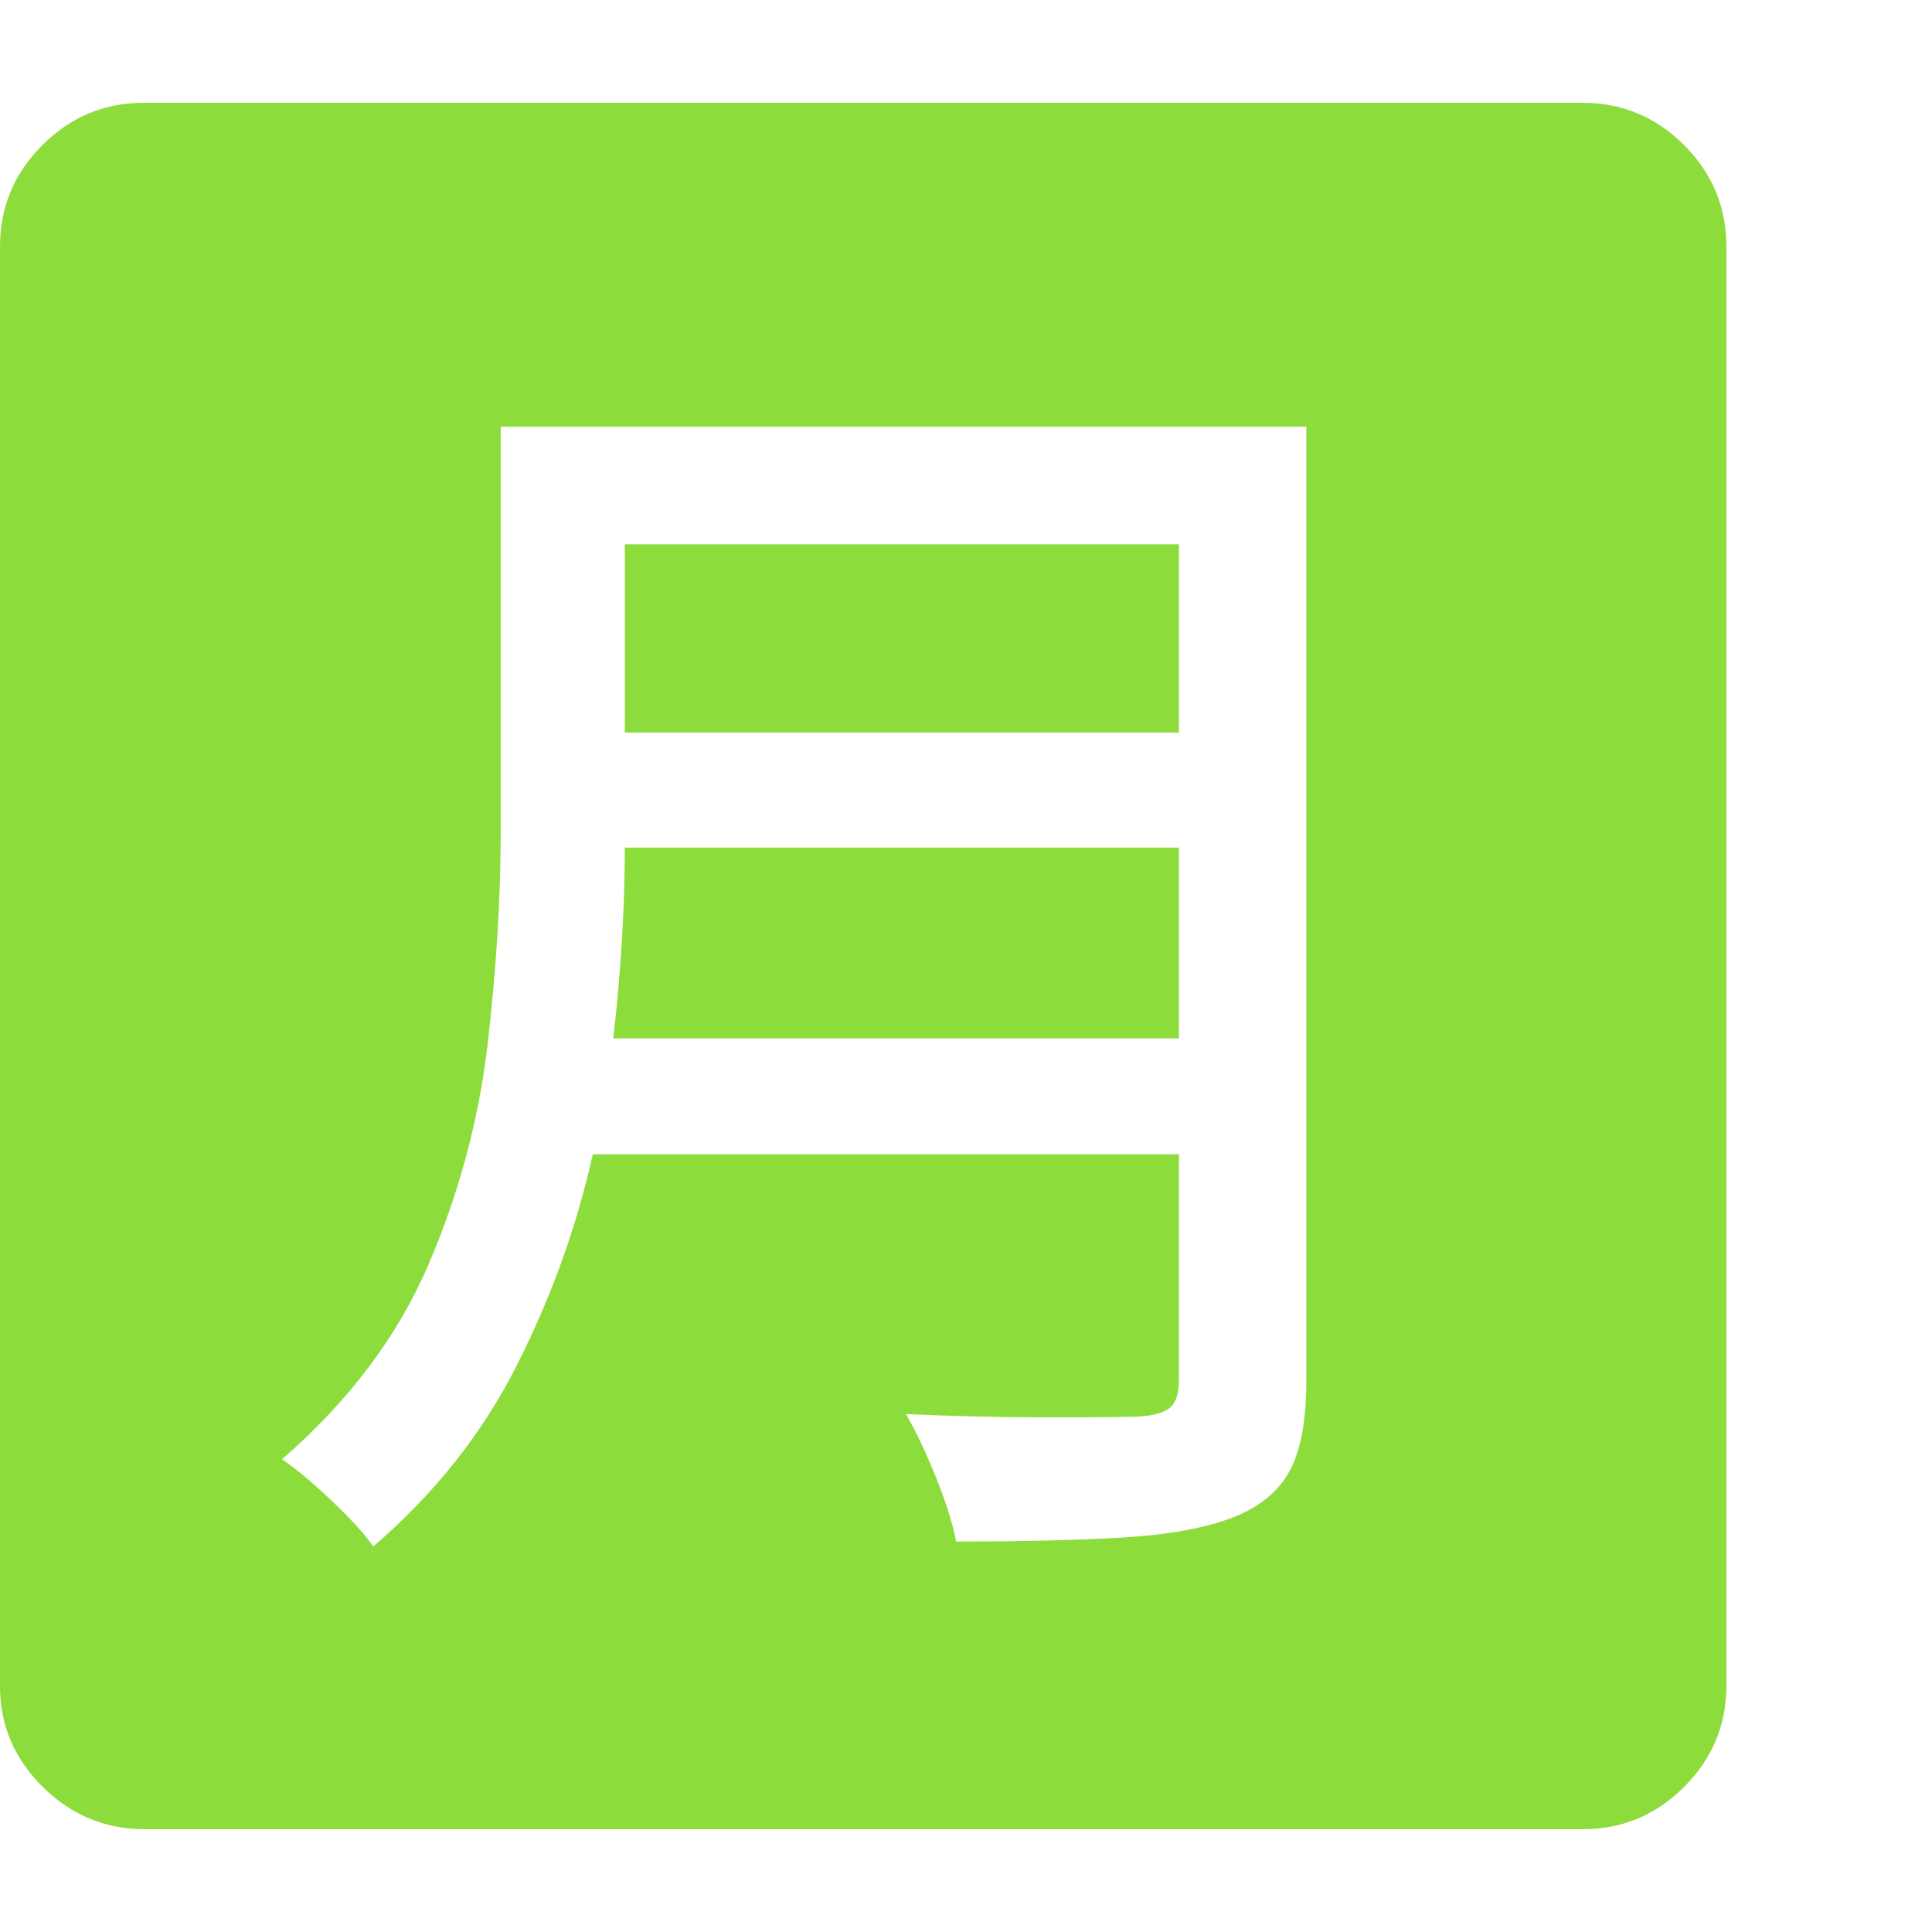 <svg version="1.1" xmlns="http://www.w3.org/2000/svg" style="fill:rgba(0,0,0,1.0)" width="256" height="256" viewBox="0 0 36.719 32.812"><path fill="rgb(140, 220, 60)" d="M7.094 27.438 C8.26 26.437 9.172 25.286 9.828 23.984 C10.484 22.682 10.964 21.349 11.266 19.984 L22.406 19.984 L22.406 24.266 C22.406 24.526 22.352 24.703 22.242 24.797 C22.133 24.891 21.938 24.948 21.656 24.969 C21.365 24.979 20.786 24.984 19.922 24.984 C19.057 24.984 18.156 24.964 17.219 24.922 C17.406 25.245 17.596 25.646 17.789 26.125 C17.982 26.604 18.109 27.01 18.172 27.344 C19.453 27.344 20.518 27.318 21.367 27.266 C22.216 27.214 22.901 27.089 23.422 26.891 C23.932 26.693 24.294 26.398 24.508 26.008 C24.721 25.617 24.828 25.047 24.828 24.297 L24.828 6.156 L9.516 6.156 L9.516 13.859 C9.516 15.13 9.432 16.479 9.266 17.906 C9.099 19.333 8.724 20.727 8.141 22.086 C7.557 23.445 6.63 24.677 5.359 25.781 C5.609 25.948 5.919 26.206 6.289 26.555 C6.659 26.904 6.927 27.198 7.094 27.438 Z M11.656 17.781 C11.729 17.146 11.784 16.523 11.82 15.914 C11.857 15.305 11.875 14.719 11.875 14.156 L22.406 14.156 L22.406 17.781 Z M11.875 11.969 L11.875 8.391 L22.406 8.391 L22.406 11.969 Z M2.75 32.812 C2 32.812 1.354 32.544 0.812 32.008 C0.271 31.471 0 30.833 0 30.094 L0 2.734 C0 1.984 0.268 1.341 0.805 0.805 C1.341 0.268 1.984 -0 2.734 -0 L30.078 -0 C30.828 -0 31.471 0.268 32.008 0.805 C32.544 1.341 32.812 1.984 32.812 2.734 L32.812 30.078 C32.812 30.828 32.544 31.471 32.008 32.008 C31.471 32.544 30.828 32.812 30.078 32.812 Z M36.719 27.344" /></svg>